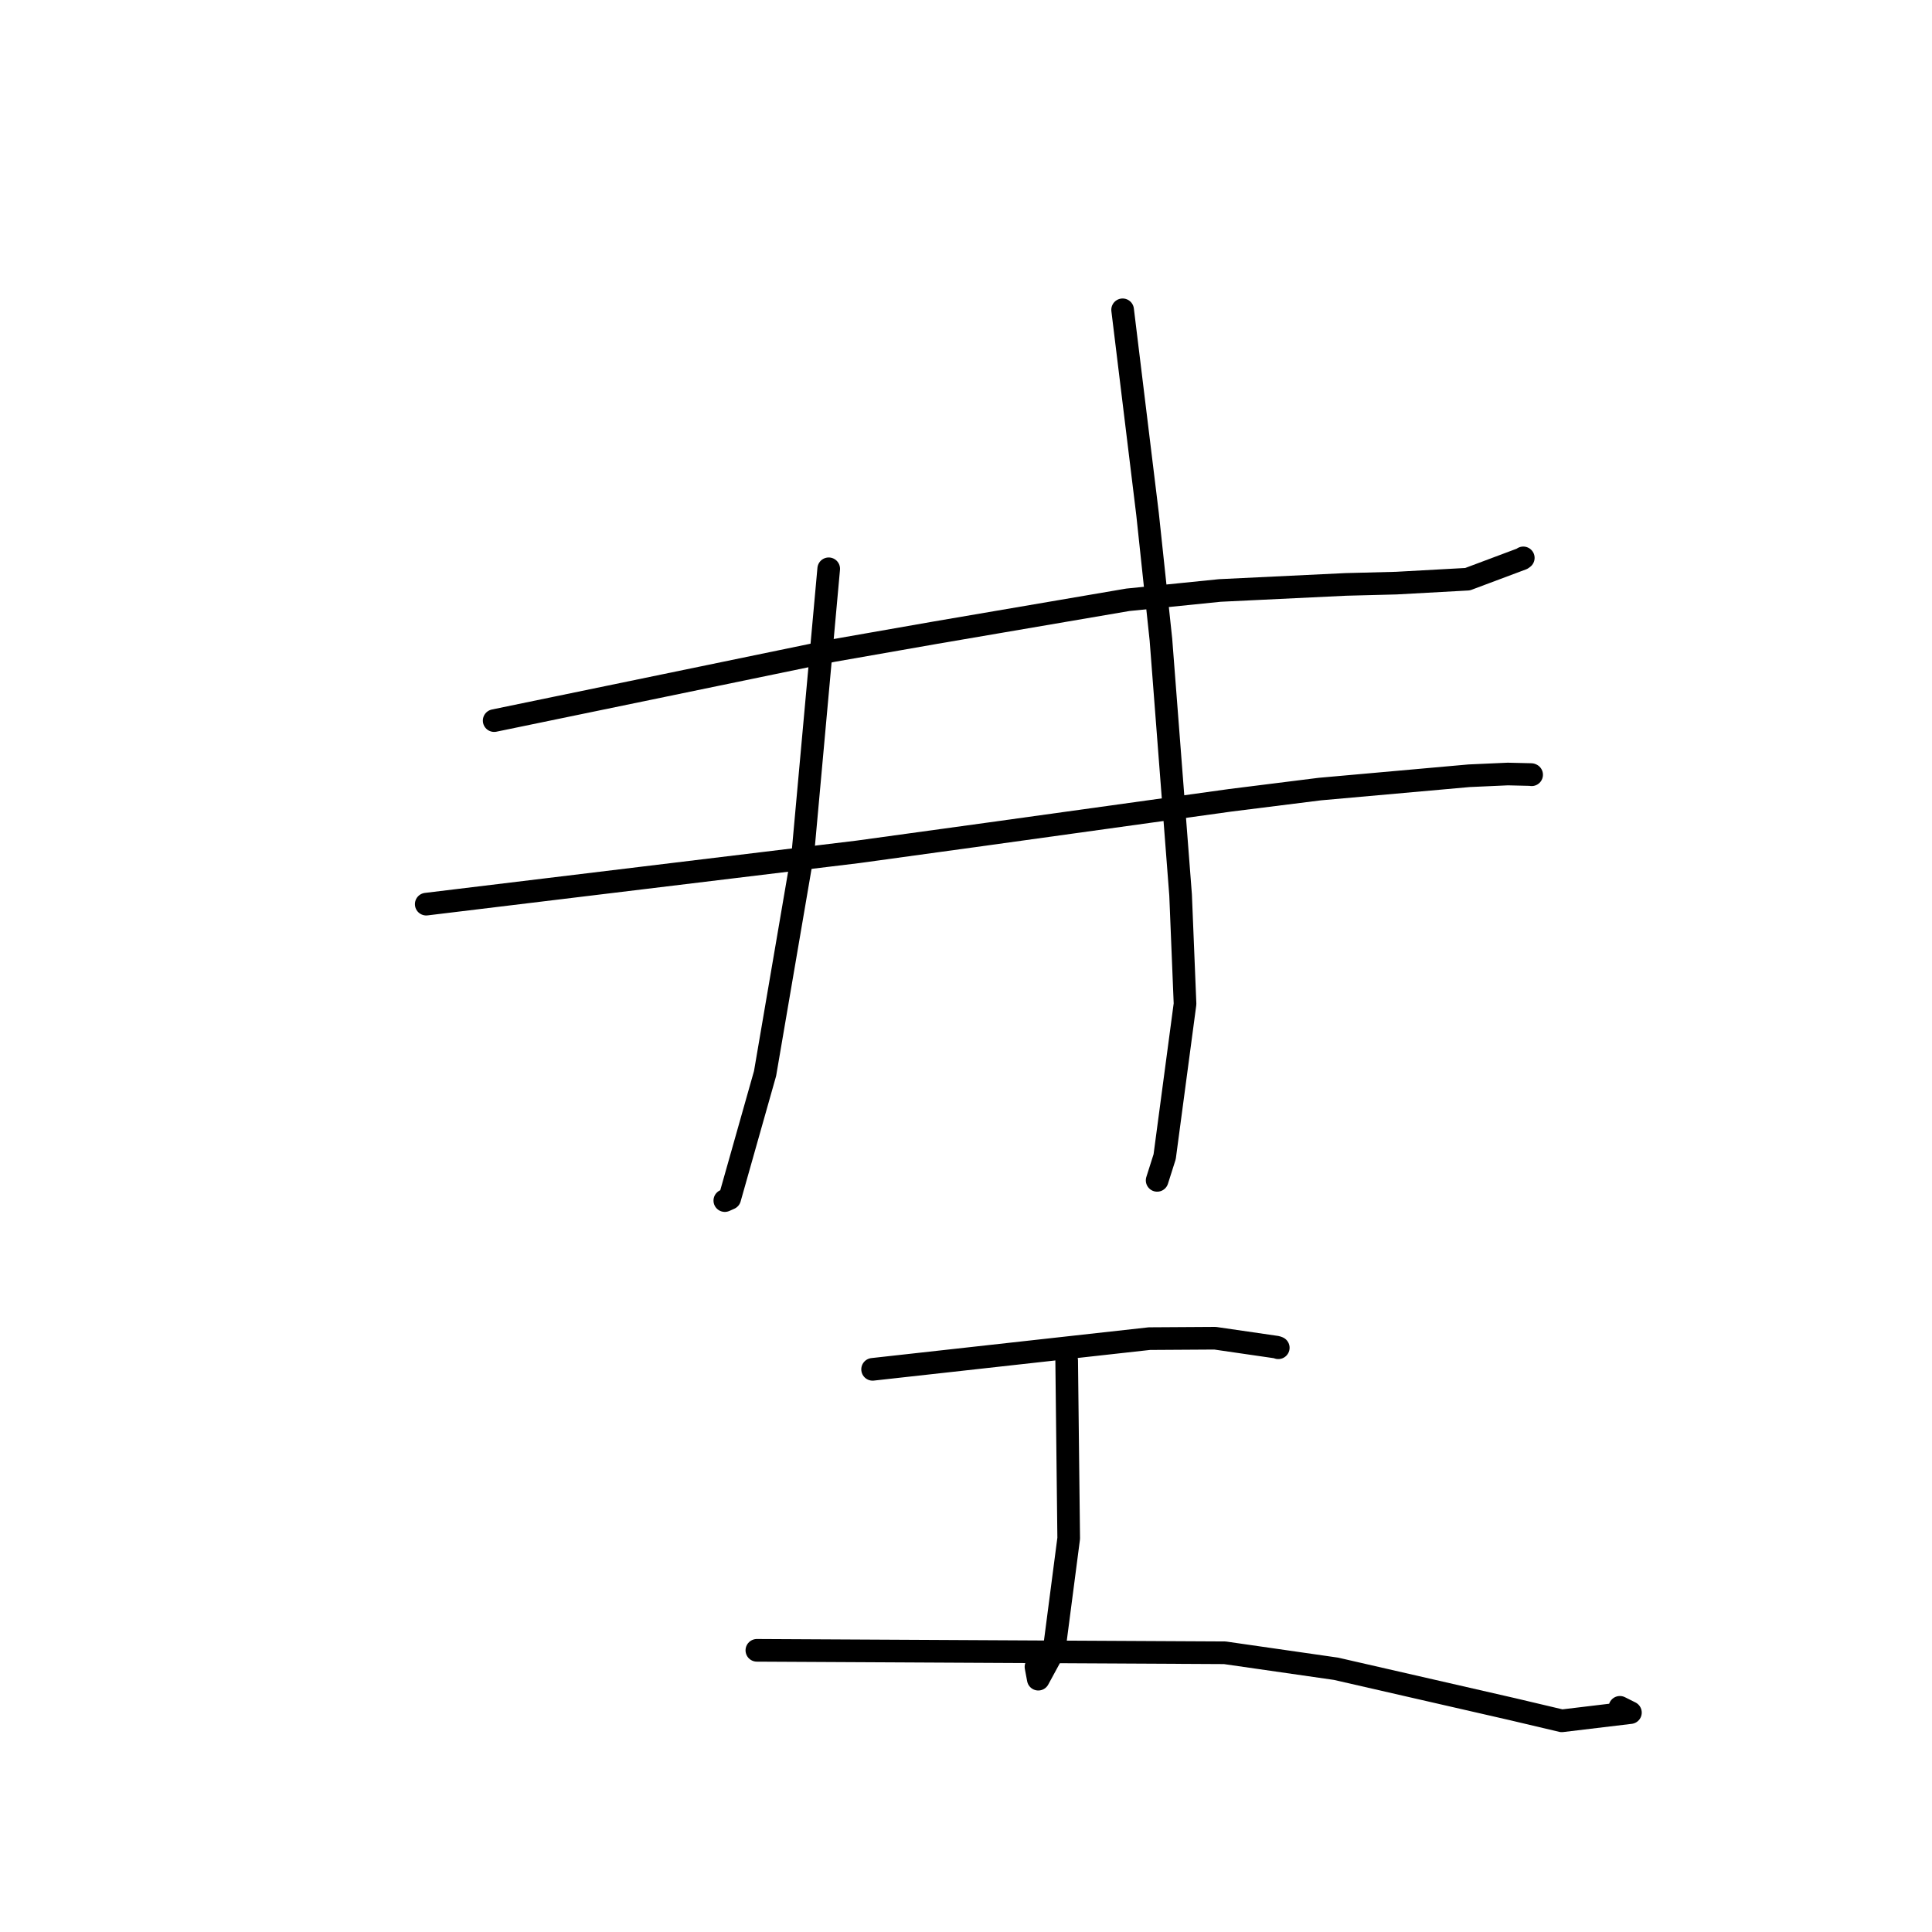 <?xml version="1.0" standalone="no"?>
    <svg width="256" height="256" xmlns="http://www.w3.org/2000/svg" version="1.1">
    <polyline stroke="black" stroke-width="3" stroke-linecap="round" fill="transparent" stroke-linejoin="round" points="65.479 95.484 87.912 90.851 110.345 86.217 123.95 83.832 149.437 79.477 161.638 78.241 178.316 77.438 185.014 77.266 194.461 76.746 201.681 74.041 201.843 73.922 " />
        <polyline stroke="black" stroke-width="3" stroke-linecap="round" fill="transparent" stroke-linejoin="round" points="56.478 119.805 85.081 116.34 113.684 112.874 131.06 110.482 163.009 106.044 174.879 104.557 194.661 102.791 199.792 102.561 202.889 102.634 202.939 102.654 202.949 102.658 " />
        <polyline stroke="black" stroke-width="3" stroke-linecap="round" fill="transparent" stroke-linejoin="round" points="109.809 75.368 108.11 94.088 106.411 112.808 101.375 142.243 96.692 158.793 96.097 159.06 96.042 159.084 " />
        <polyline stroke="black" stroke-width="3" stroke-linecap="round" fill="transparent" stroke-linejoin="round" points="148.753 41.051 150.405 54.587 152.057 68.122 153.829 84.754 156.435 118.597 157.023 133.02 154.324 153.268 153.418 156.119 153.327 156.404 " />
        <polyline stroke="black" stroke-width="3" stroke-linecap="round" fill="transparent" stroke-linejoin="round" points="115.624 181.445 133.961 179.41 152.299 177.375 160.999 177.321 169.167 178.507 169.337 178.57 169.378 178.586 " />
        <polyline stroke="black" stroke-width="3" stroke-linecap="round" fill="transparent" stroke-linejoin="round" points="141.34 180.272 141.474 192.056 141.608 203.84 139.681 218.63 137.578 222.499 137.272 220.866 " />
        <polyline stroke="black" stroke-width="3" stroke-linecap="round" fill="transparent" stroke-linejoin="round" points="100.288 218.677 131.29 218.839 162.292 219.001 177.029 221.121 200.432 226.479 206.945 228.018 216.039 226.928 214.644 226.23 " />
        </svg>